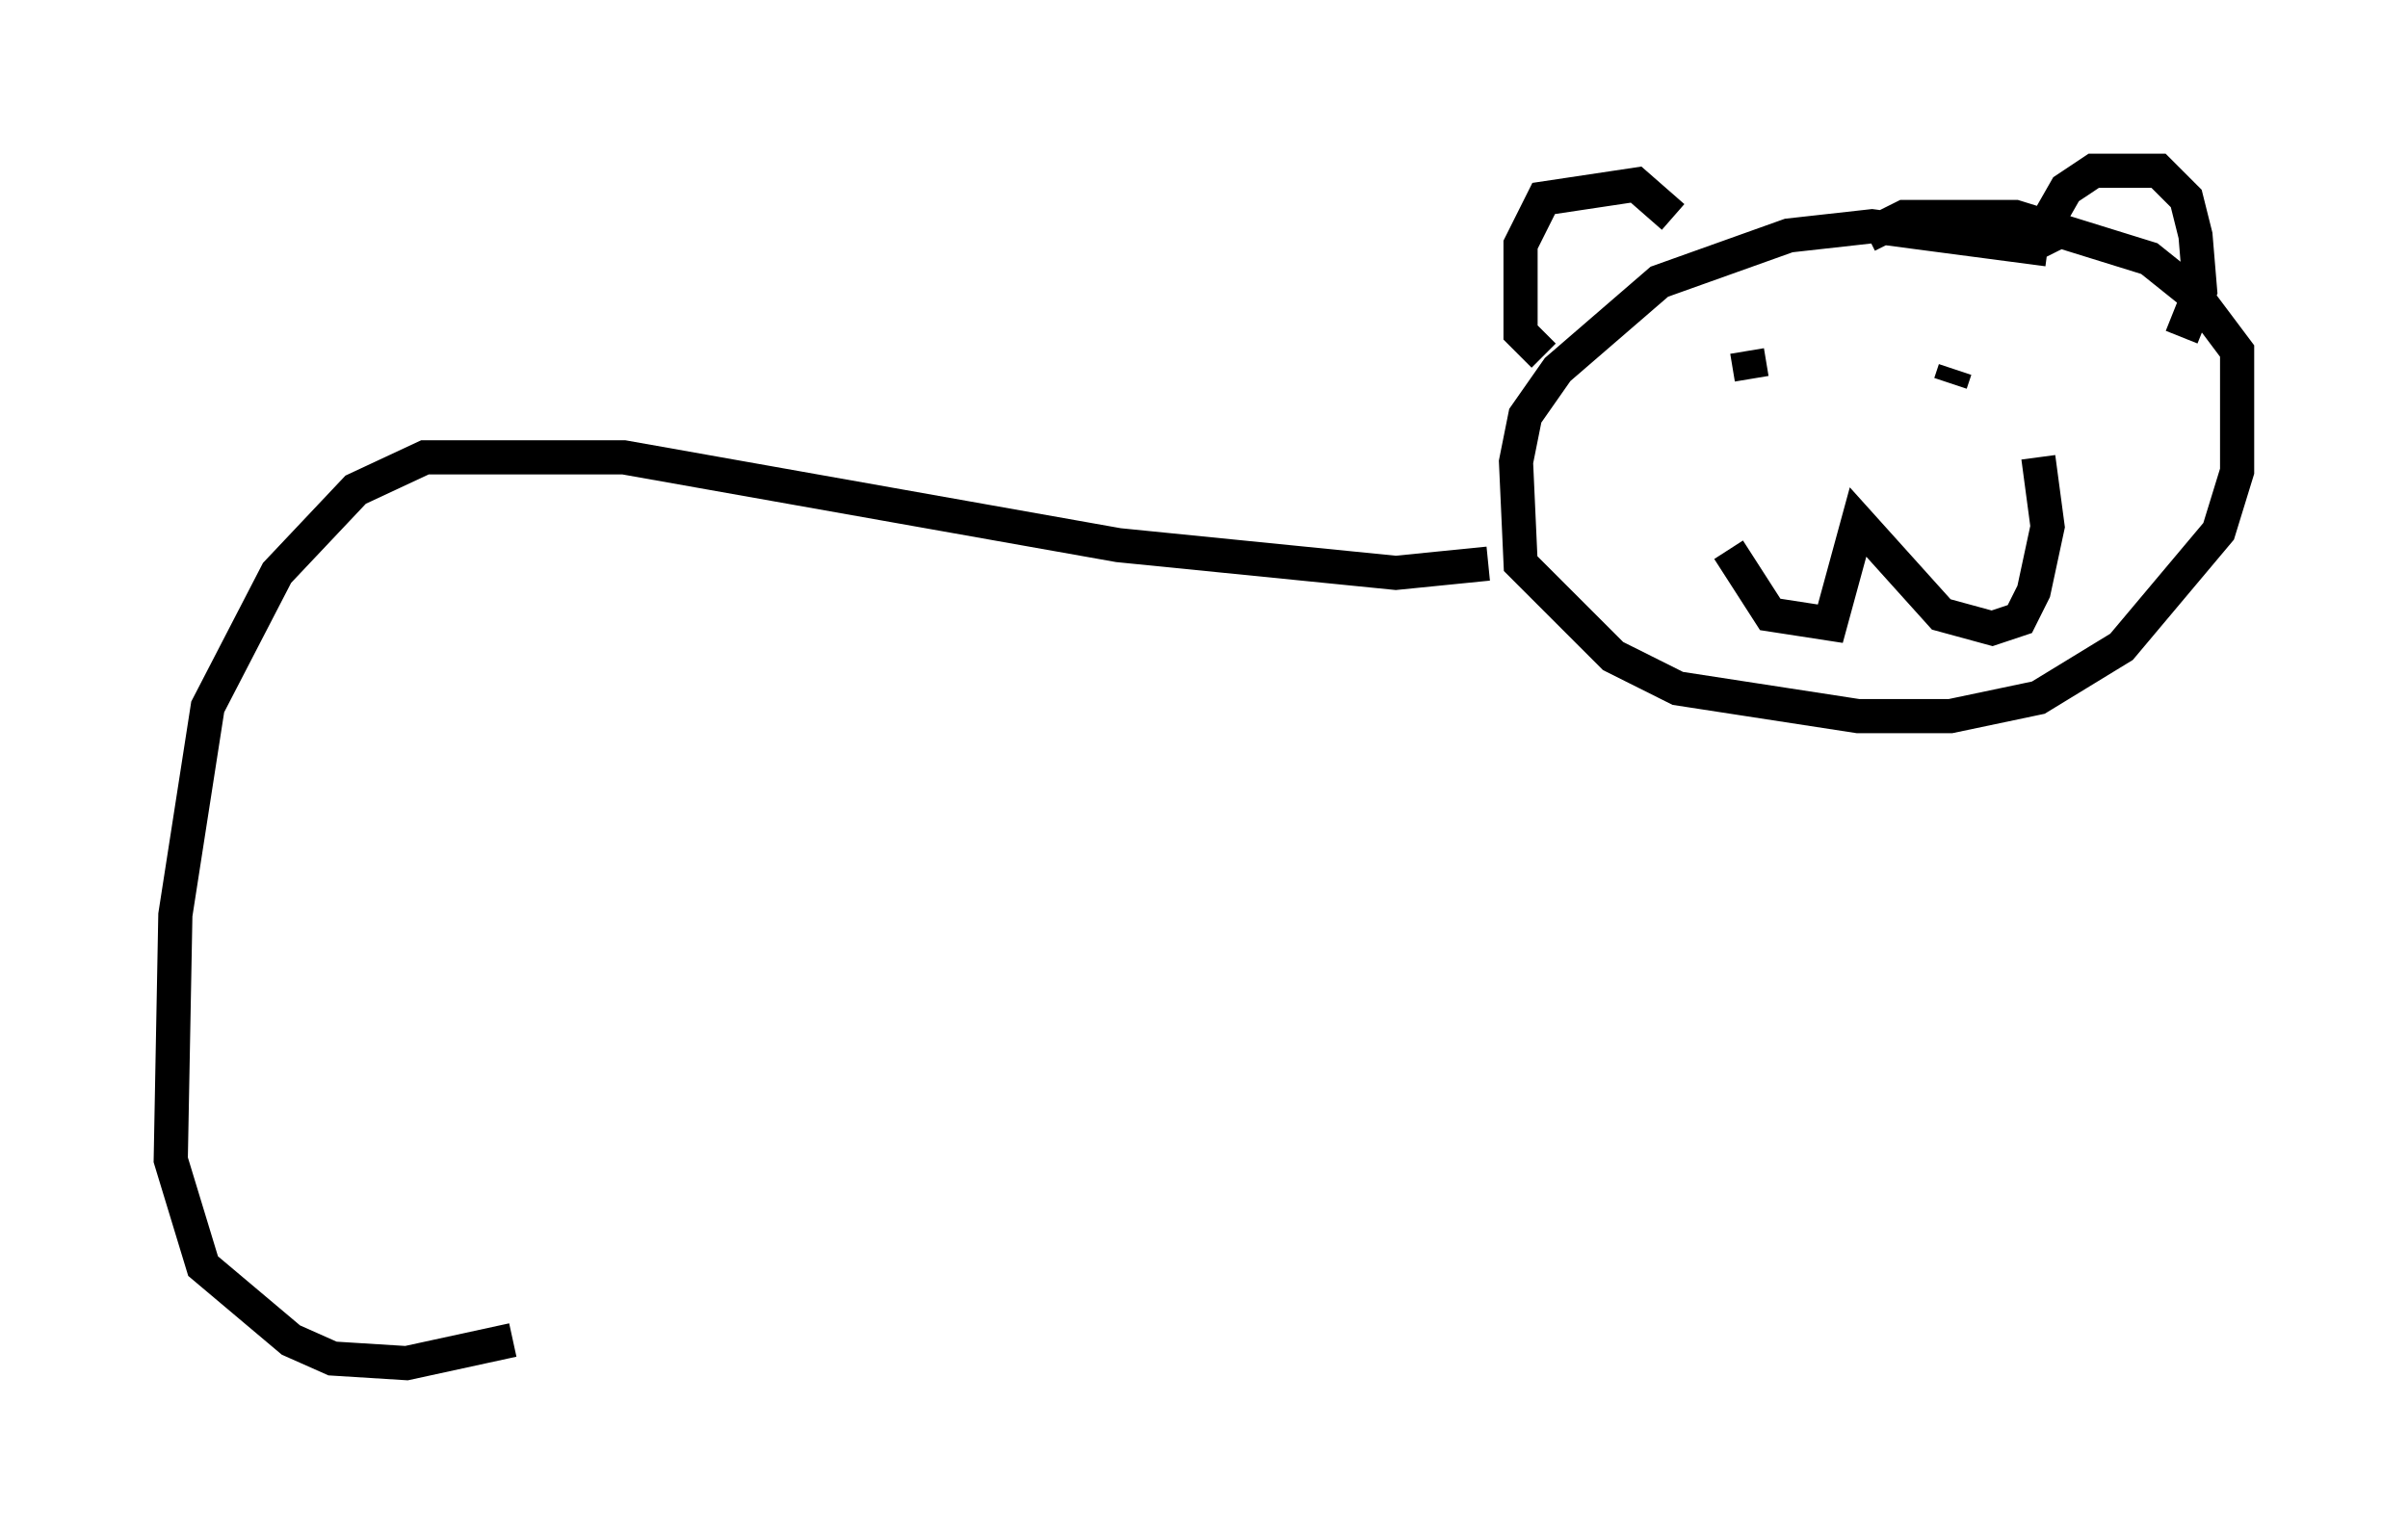 <?xml version="1.0" encoding="utf-8" ?>
<svg baseProfile="full" height="44.912" version="1.1" width="70.486" xmlns="http://www.w3.org/2000/svg" xmlns:ev="http://www.w3.org/2001/xml-events" xmlns:xlink="http://www.w3.org/1999/xlink"><defs /><rect fill="white" height="44.912" width="70.486" x="0" y="0" /><path d="M61.021, 9.195 m-1.083, -1.894 l-5.142, -0.677 -2.436, 0.271 l-3.789, 1.353 -2.977, 2.571 l-0.947, 1.353 -0.271, 1.353 l0.135, 2.977 2.706, 2.706 l1.894, 0.947 5.277, 0.812 l2.706, 0.0 2.571, -0.541 l2.436, -1.488 2.842, -3.383 l0.541, -1.759 0.0, -3.518 l-1.218, -1.624 -1.353, -1.083 l-3.924, -1.218 -3.248, 0.0 l-1.083, 0.541 m-4.059, 9.202 l1.218, 1.894 1.759, 0.271 l0.812, -2.977 2.436, 2.706 l1.488, 0.406 0.812, -0.271 l0.406, -0.812 0.406, -1.894 l-0.271, -2.03 m-7.713, -1.488 l0.0, 0.0 m4.33, 0.135 l0.0, 0.0 m-5.007, -0.947 l-0.135, -0.812 m5.954, 0.947 l0.135, -0.406 m-12.043, -0.406 l-0.677, -0.677 0.0, -2.571 l0.677, -1.353 2.706, -0.406 l1.083, 0.947 m11.367, 0.947 l-0.406, -0.812 0.541, -0.947 l0.812, -0.541 1.894, 0.0 l0.812, 0.812 0.271, 1.083 l0.135, 1.624 -0.541, 1.353 m-20.297, 6.631 l-2.706, 0.271 -8.119, -0.812 l-14.479, -2.571 -5.819, 0.0 l-2.03, 0.947 -2.3, 2.436 l-2.03, 3.924 -0.947, 6.089 l-0.135, 7.172 0.947, 3.112 l2.571, 2.165 1.218, 0.541 l2.165, 0.135 3.112, -0.677 " fill="none" stroke="black" stroke-width="1" /></svg>